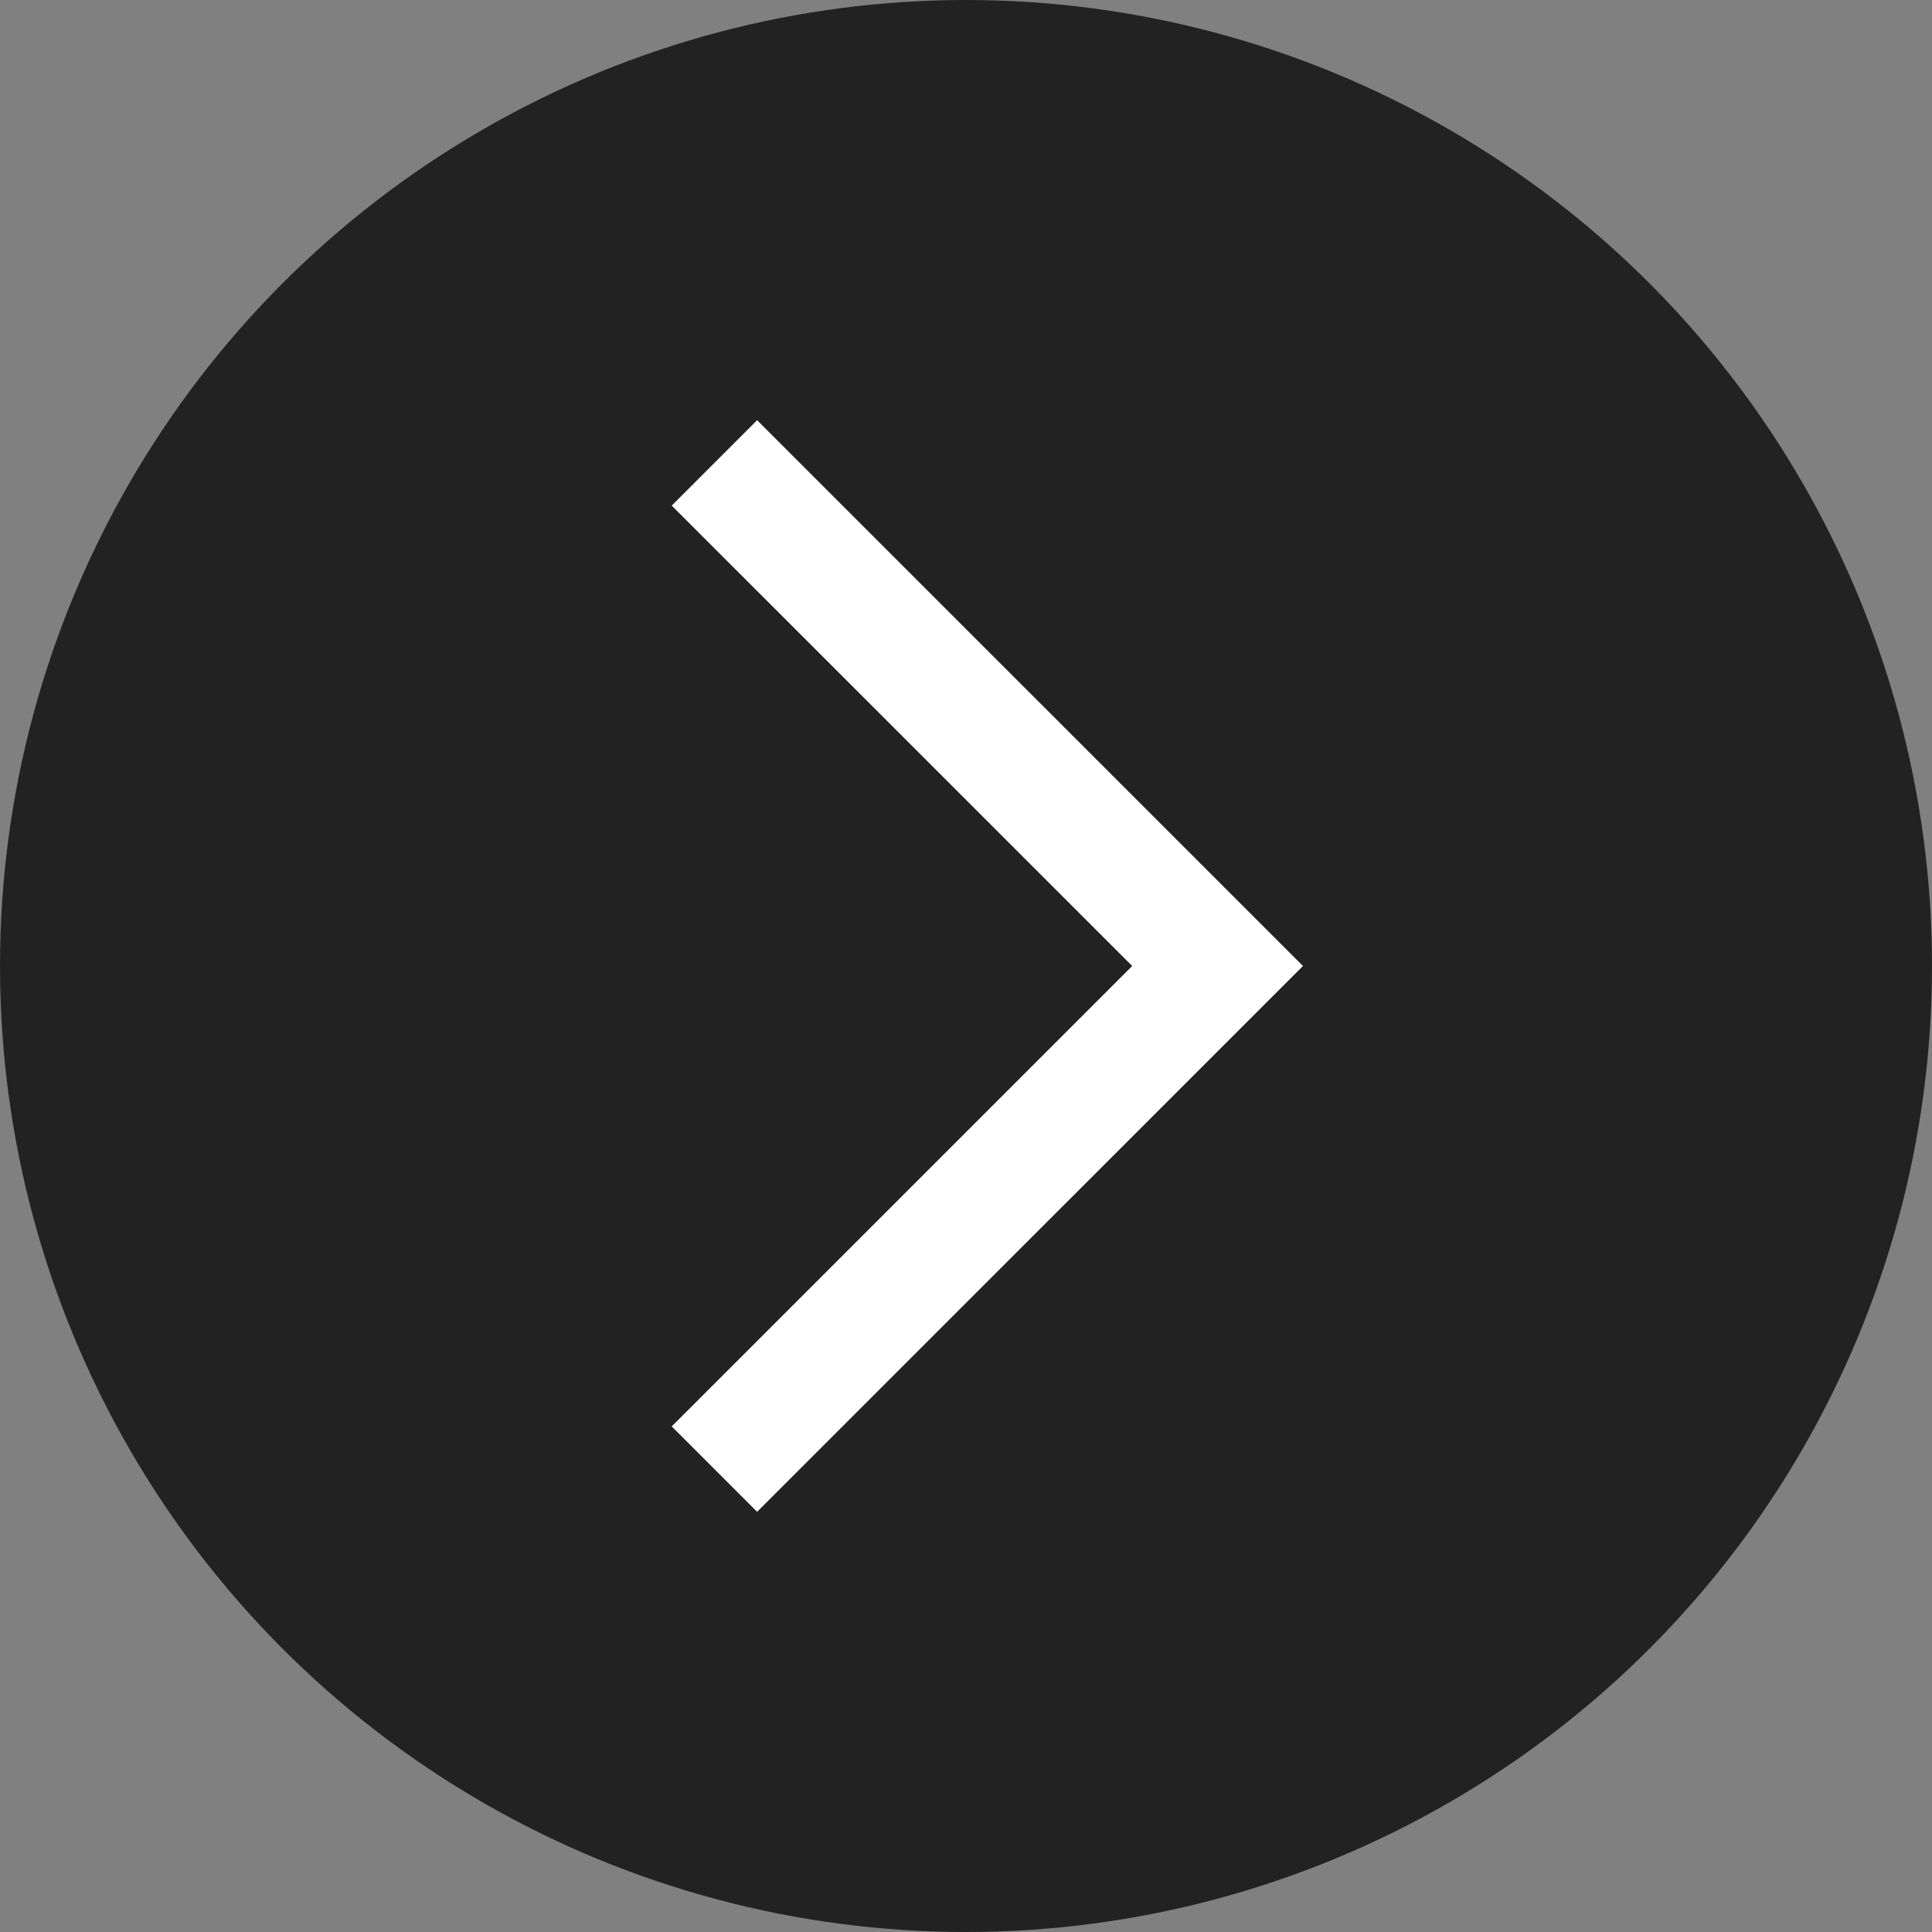 <svg width="32" height="32" viewBox="0 0 32 32" fill="none" xmlns="http://www.w3.org/2000/svg">
<rect x="0" y="0" width="32" height="32" fill="#808080" stroke="none"/>
<circle r="16" transform="matrix(-1 0 0 1 16 16)" fill="#222222"/>
<path d="M11.833 7.667L20.167 16L11.833 24.333" stroke="white" stroke-width="2"/>
</svg>
